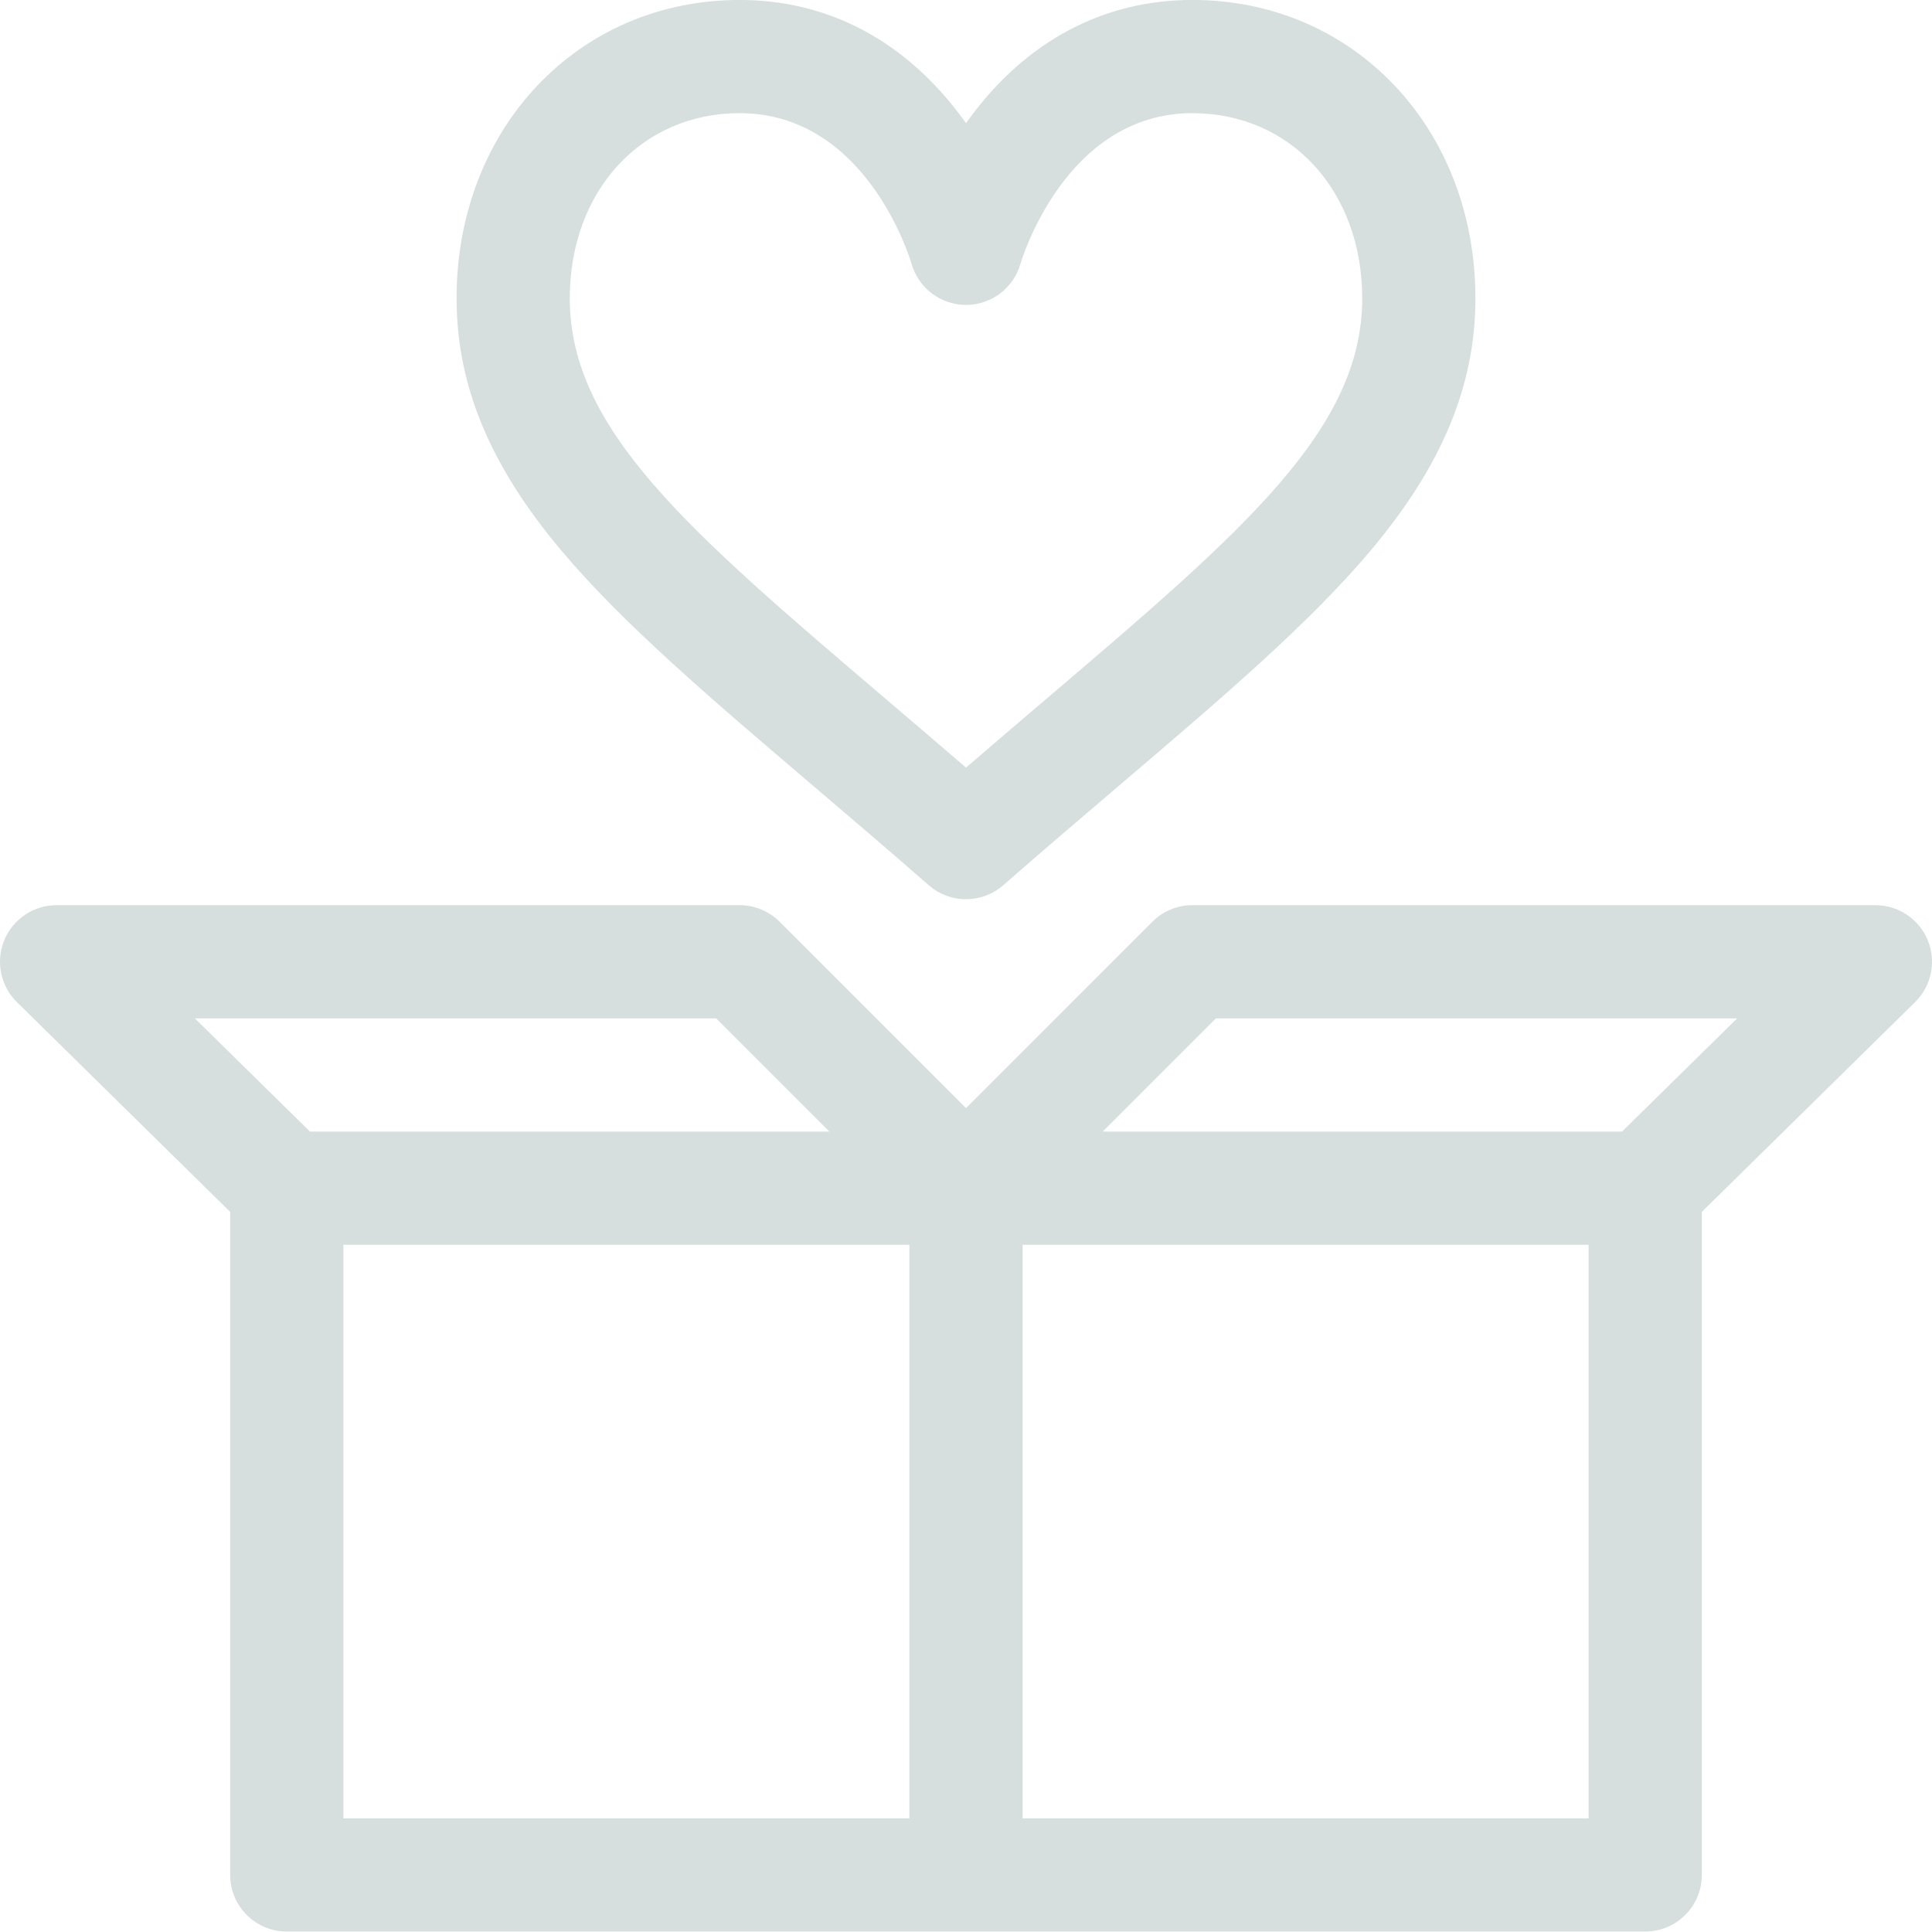 <svg width="124" height="124" viewBox="0 0 124 124" fill="none" xmlns="http://www.w3.org/2000/svg">
<g id="Group">
<path id="Vector" d="M123.729 60.352C123.456 59.685 122.991 59.114 122.392 58.712C121.793 58.31 121.088 58.096 120.367 58.096H76.531C75.567 58.096 74.644 58.478 73.963 59.159L62 71.122L50.037 59.159C49.356 58.478 48.432 58.096 47.468 58.096H3.632C2.912 58.096 2.207 58.311 1.608 58.712C1.01 59.114 0.544 59.685 0.271 60.352C-0.002 61.019 -0.071 61.753 0.074 62.459C0.219 63.165 0.571 63.812 1.085 64.318L14.773 77.782V120.338C14.773 122.343 16.399 123.971 18.406 123.971H105.594C107.6 123.971 109.226 122.343 109.226 120.338V77.782L122.915 64.318C123.429 63.812 123.781 63.165 123.926 62.459C124.071 61.753 124.002 61.02 123.729 60.352ZM45.964 65.362L53.23 72.627H19.893L12.507 65.362H45.964ZM22.039 79.893H58.367V116.705H22.039V79.893ZM65.633 116.705V79.893H101.961V116.705H65.633ZM104.107 72.627H70.77L78.036 65.362H111.493L104.107 72.627ZM52.102 50.359C54.498 52.401 56.976 54.512 59.607 56.815C60.269 57.396 61.12 57.715 62 57.714C62.853 57.714 63.707 57.415 64.392 56.815C67.023 54.513 69.501 52.402 71.897 50.36C78.409 44.811 84.032 40.019 87.976 35.329C92.56 29.878 94.695 24.736 94.695 19.147C94.695 8.231 86.887 -0.003 76.531 -0.003C70.81 -0.003 65.852 2.64 62.193 7.638C62.127 7.727 62.063 7.816 62 7.904C61.936 7.816 61.872 7.727 61.807 7.638C58.147 2.64 53.189 -0.003 47.468 -0.003C37.113 -0.003 29.304 8.231 29.304 19.148C29.304 24.736 31.439 29.878 36.023 35.329C39.967 40.018 45.591 44.811 52.102 50.359ZM47.468 7.263C55.561 7.263 58.379 16.502 58.508 16.939C58.726 17.697 59.184 18.364 59.814 18.838C60.444 19.313 61.211 19.57 62 19.57C63.625 19.57 65.052 18.491 65.496 16.928C65.523 16.831 68.329 7.263 76.531 7.263C82.846 7.263 87.43 12.262 87.43 19.148C87.43 27.578 79.809 34.072 67.185 44.831C65.506 46.261 63.788 47.725 62 49.268C60.212 47.724 58.493 46.26 56.815 44.83C44.191 34.071 36.57 27.578 36.57 19.147C36.57 12.262 41.154 7.263 47.468 7.263Z" fill="#D6DFDD"/>
</g>
</svg>
